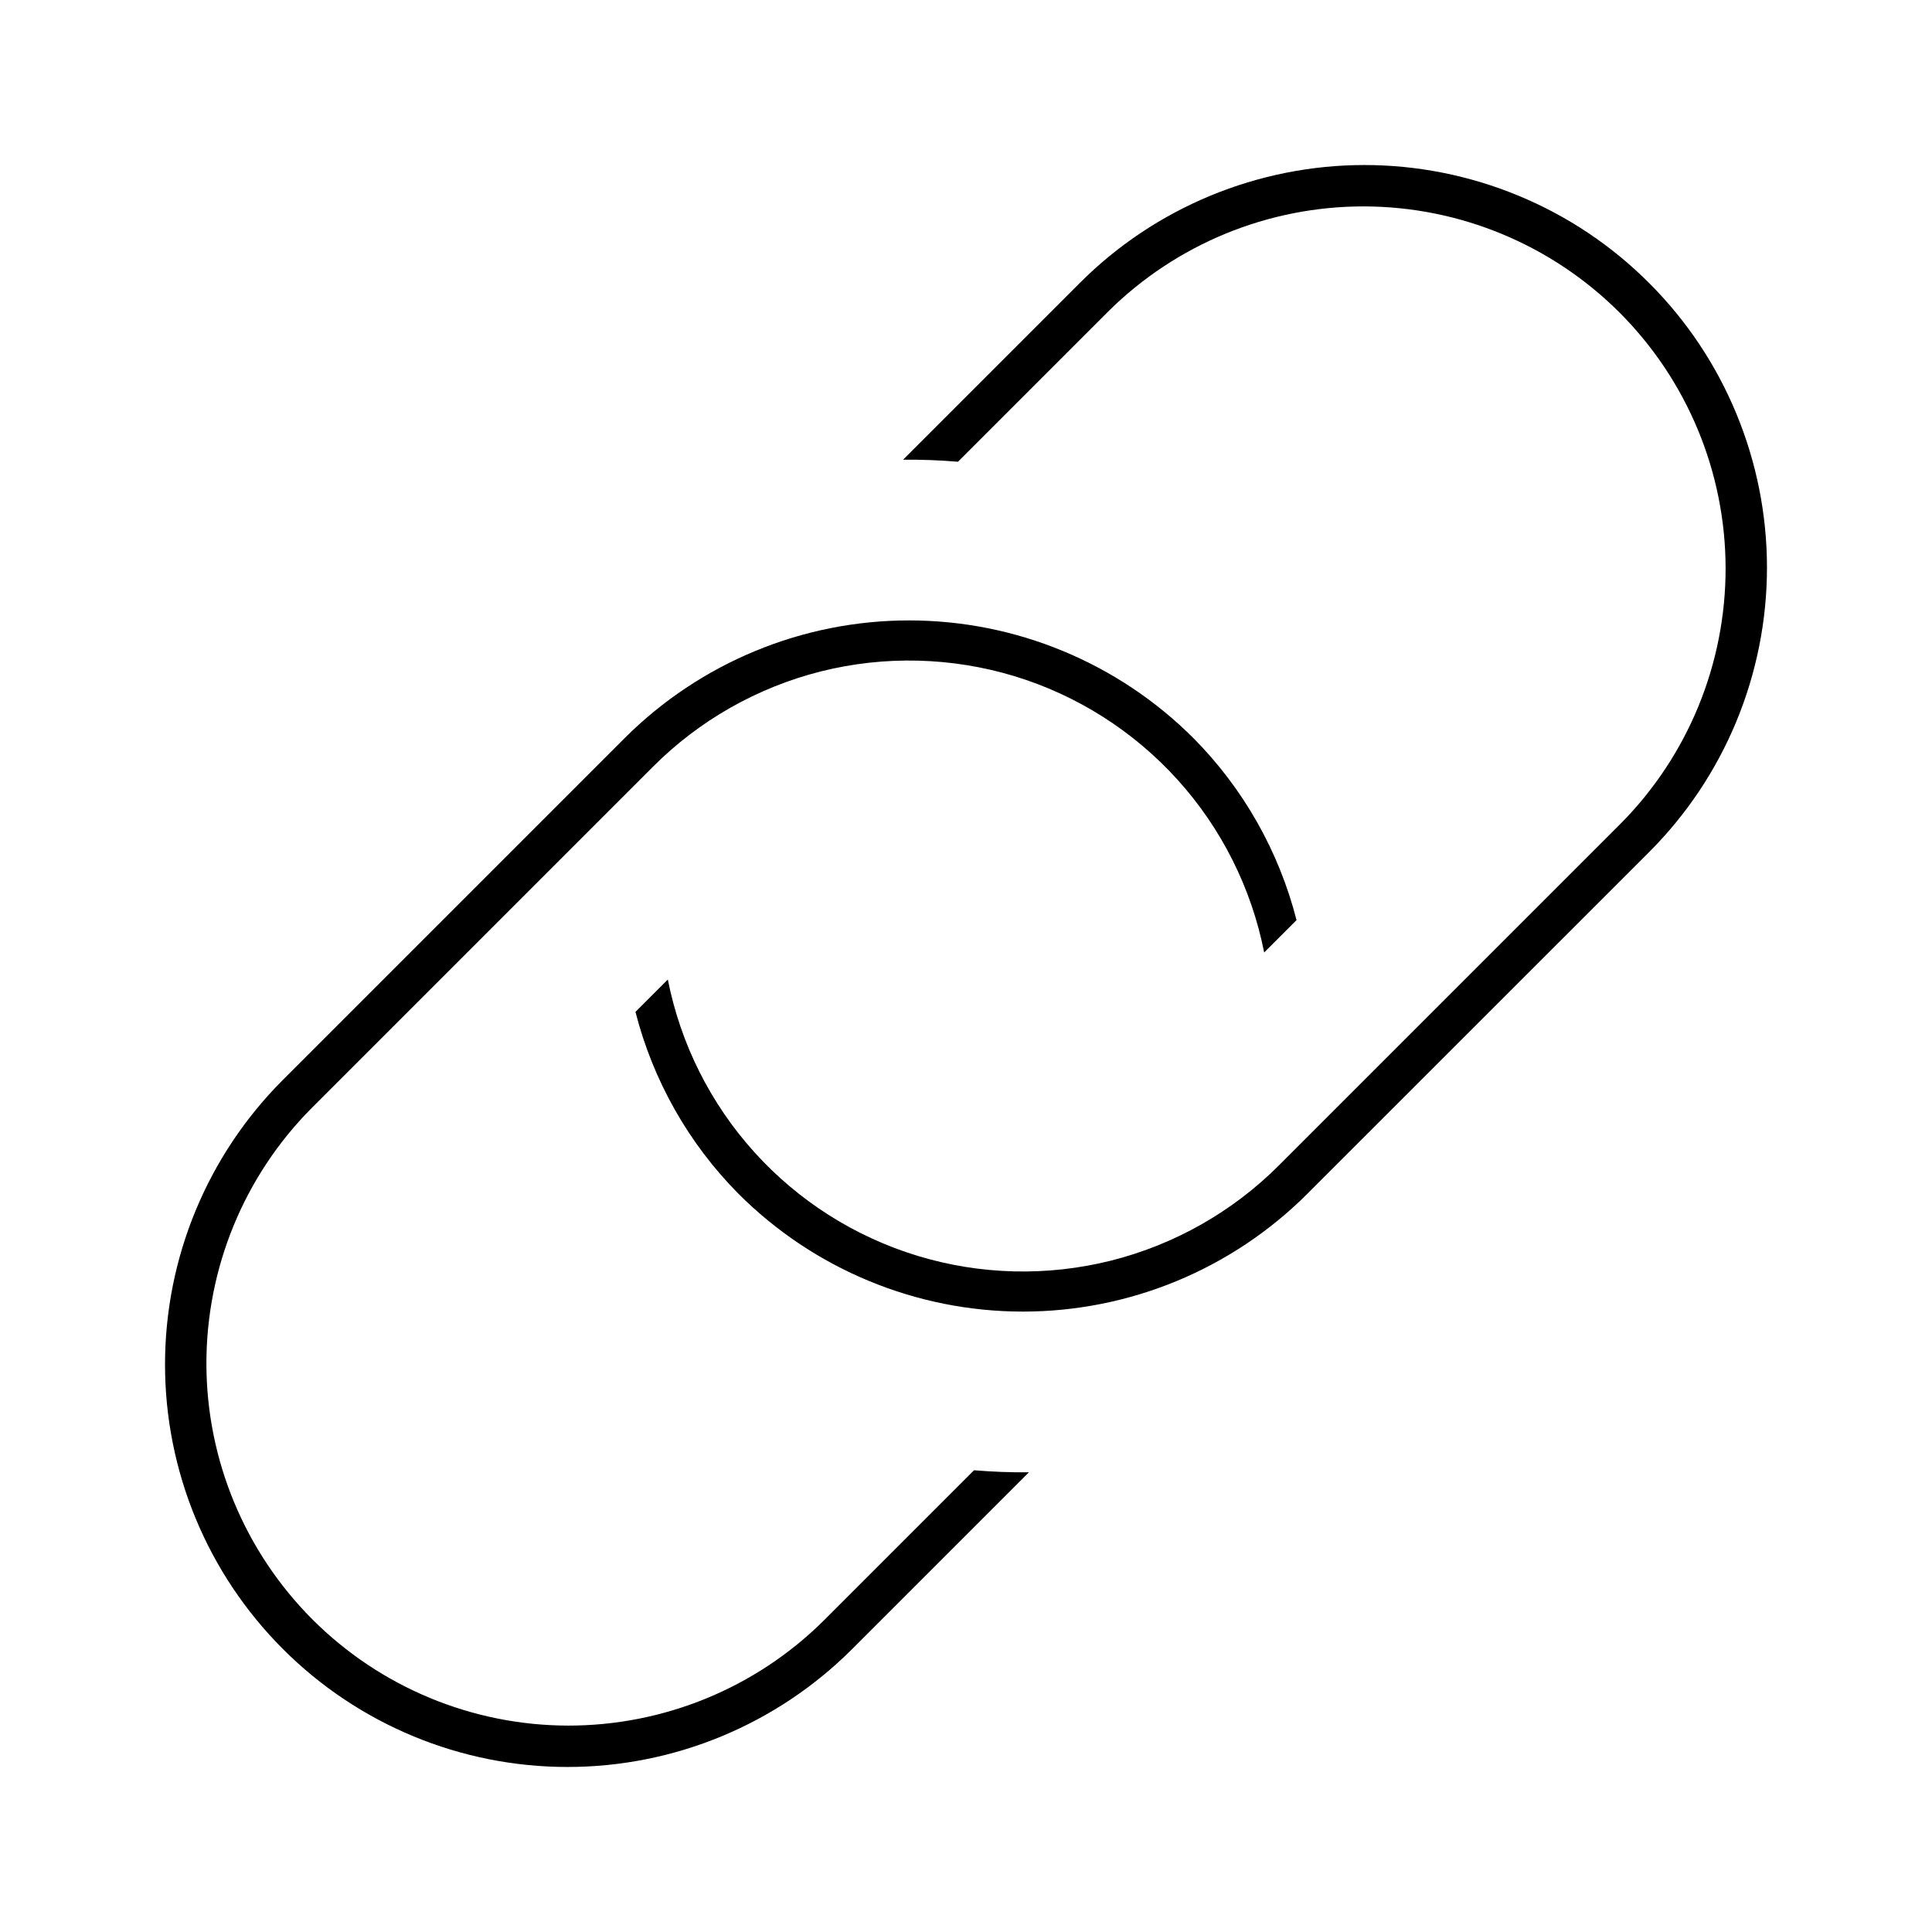 <svg width="24" height="24" viewBox="0 0 24 24" fill="none" xmlns="http://www.w3.org/2000/svg">
<path d="M20.485 3.515C20.021 3.05 19.47 2.682 18.863 2.431C18.256 2.18 17.606 2.05 16.95 2.05C16.293 2.05 15.643 2.18 15.036 2.431C14.43 2.682 13.878 3.05 13.414 3.515L11.218 5.711C11.446 5.708 11.673 5.717 11.9 5.736L13.768 3.868C14.613 3.031 15.756 2.562 16.946 2.564C18.136 2.567 19.276 3.041 20.118 3.882C20.959 4.724 21.433 5.864 21.436 7.054C21.438 8.244 20.97 9.387 20.132 10.232L15.889 14.475C15.313 15.052 14.591 15.461 13.801 15.66C13.01 15.858 12.18 15.838 11.4 15.601C10.62 15.364 9.919 14.919 9.373 14.315C8.826 13.71 8.454 12.968 8.296 12.168L7.894 12.57C8.112 13.423 8.553 14.203 9.172 14.828C10.109 15.766 11.381 16.293 12.707 16.293C14.033 16.293 15.305 15.766 16.242 14.828L20.485 10.586C20.95 10.121 21.318 9.57 21.569 8.964C21.82 8.357 21.95 7.707 21.95 7.05C21.95 6.394 21.82 5.743 21.569 5.137C21.318 4.53 20.95 3.979 20.485 3.515ZM10.232 20.132C9.387 20.97 8.244 21.438 7.054 21.436C5.864 21.433 4.724 20.959 3.882 20.118C3.041 19.276 2.567 18.136 2.564 16.946C2.562 15.756 3.03 14.613 3.868 13.768L8.111 9.525C8.687 8.948 9.409 8.539 10.199 8.34C10.99 8.142 11.82 8.163 12.6 8.399C13.38 8.636 14.08 9.081 14.627 9.685C15.174 10.29 15.546 11.032 15.704 11.832L16.106 11.43C15.888 10.577 15.447 9.797 14.828 9.172C13.891 8.234 12.619 7.707 11.293 7.707C9.967 7.707 8.695 8.234 7.757 9.172L3.515 13.414C2.577 14.352 2.05 15.624 2.05 16.95C2.05 18.276 2.577 19.548 3.515 20.485C4.452 21.423 5.724 21.95 7.05 21.95C8.376 21.95 9.648 21.423 10.586 20.485L12.782 18.289C12.554 18.292 12.327 18.283 12.1 18.264L10.232 20.132Z" fill="black"/>
</svg>
